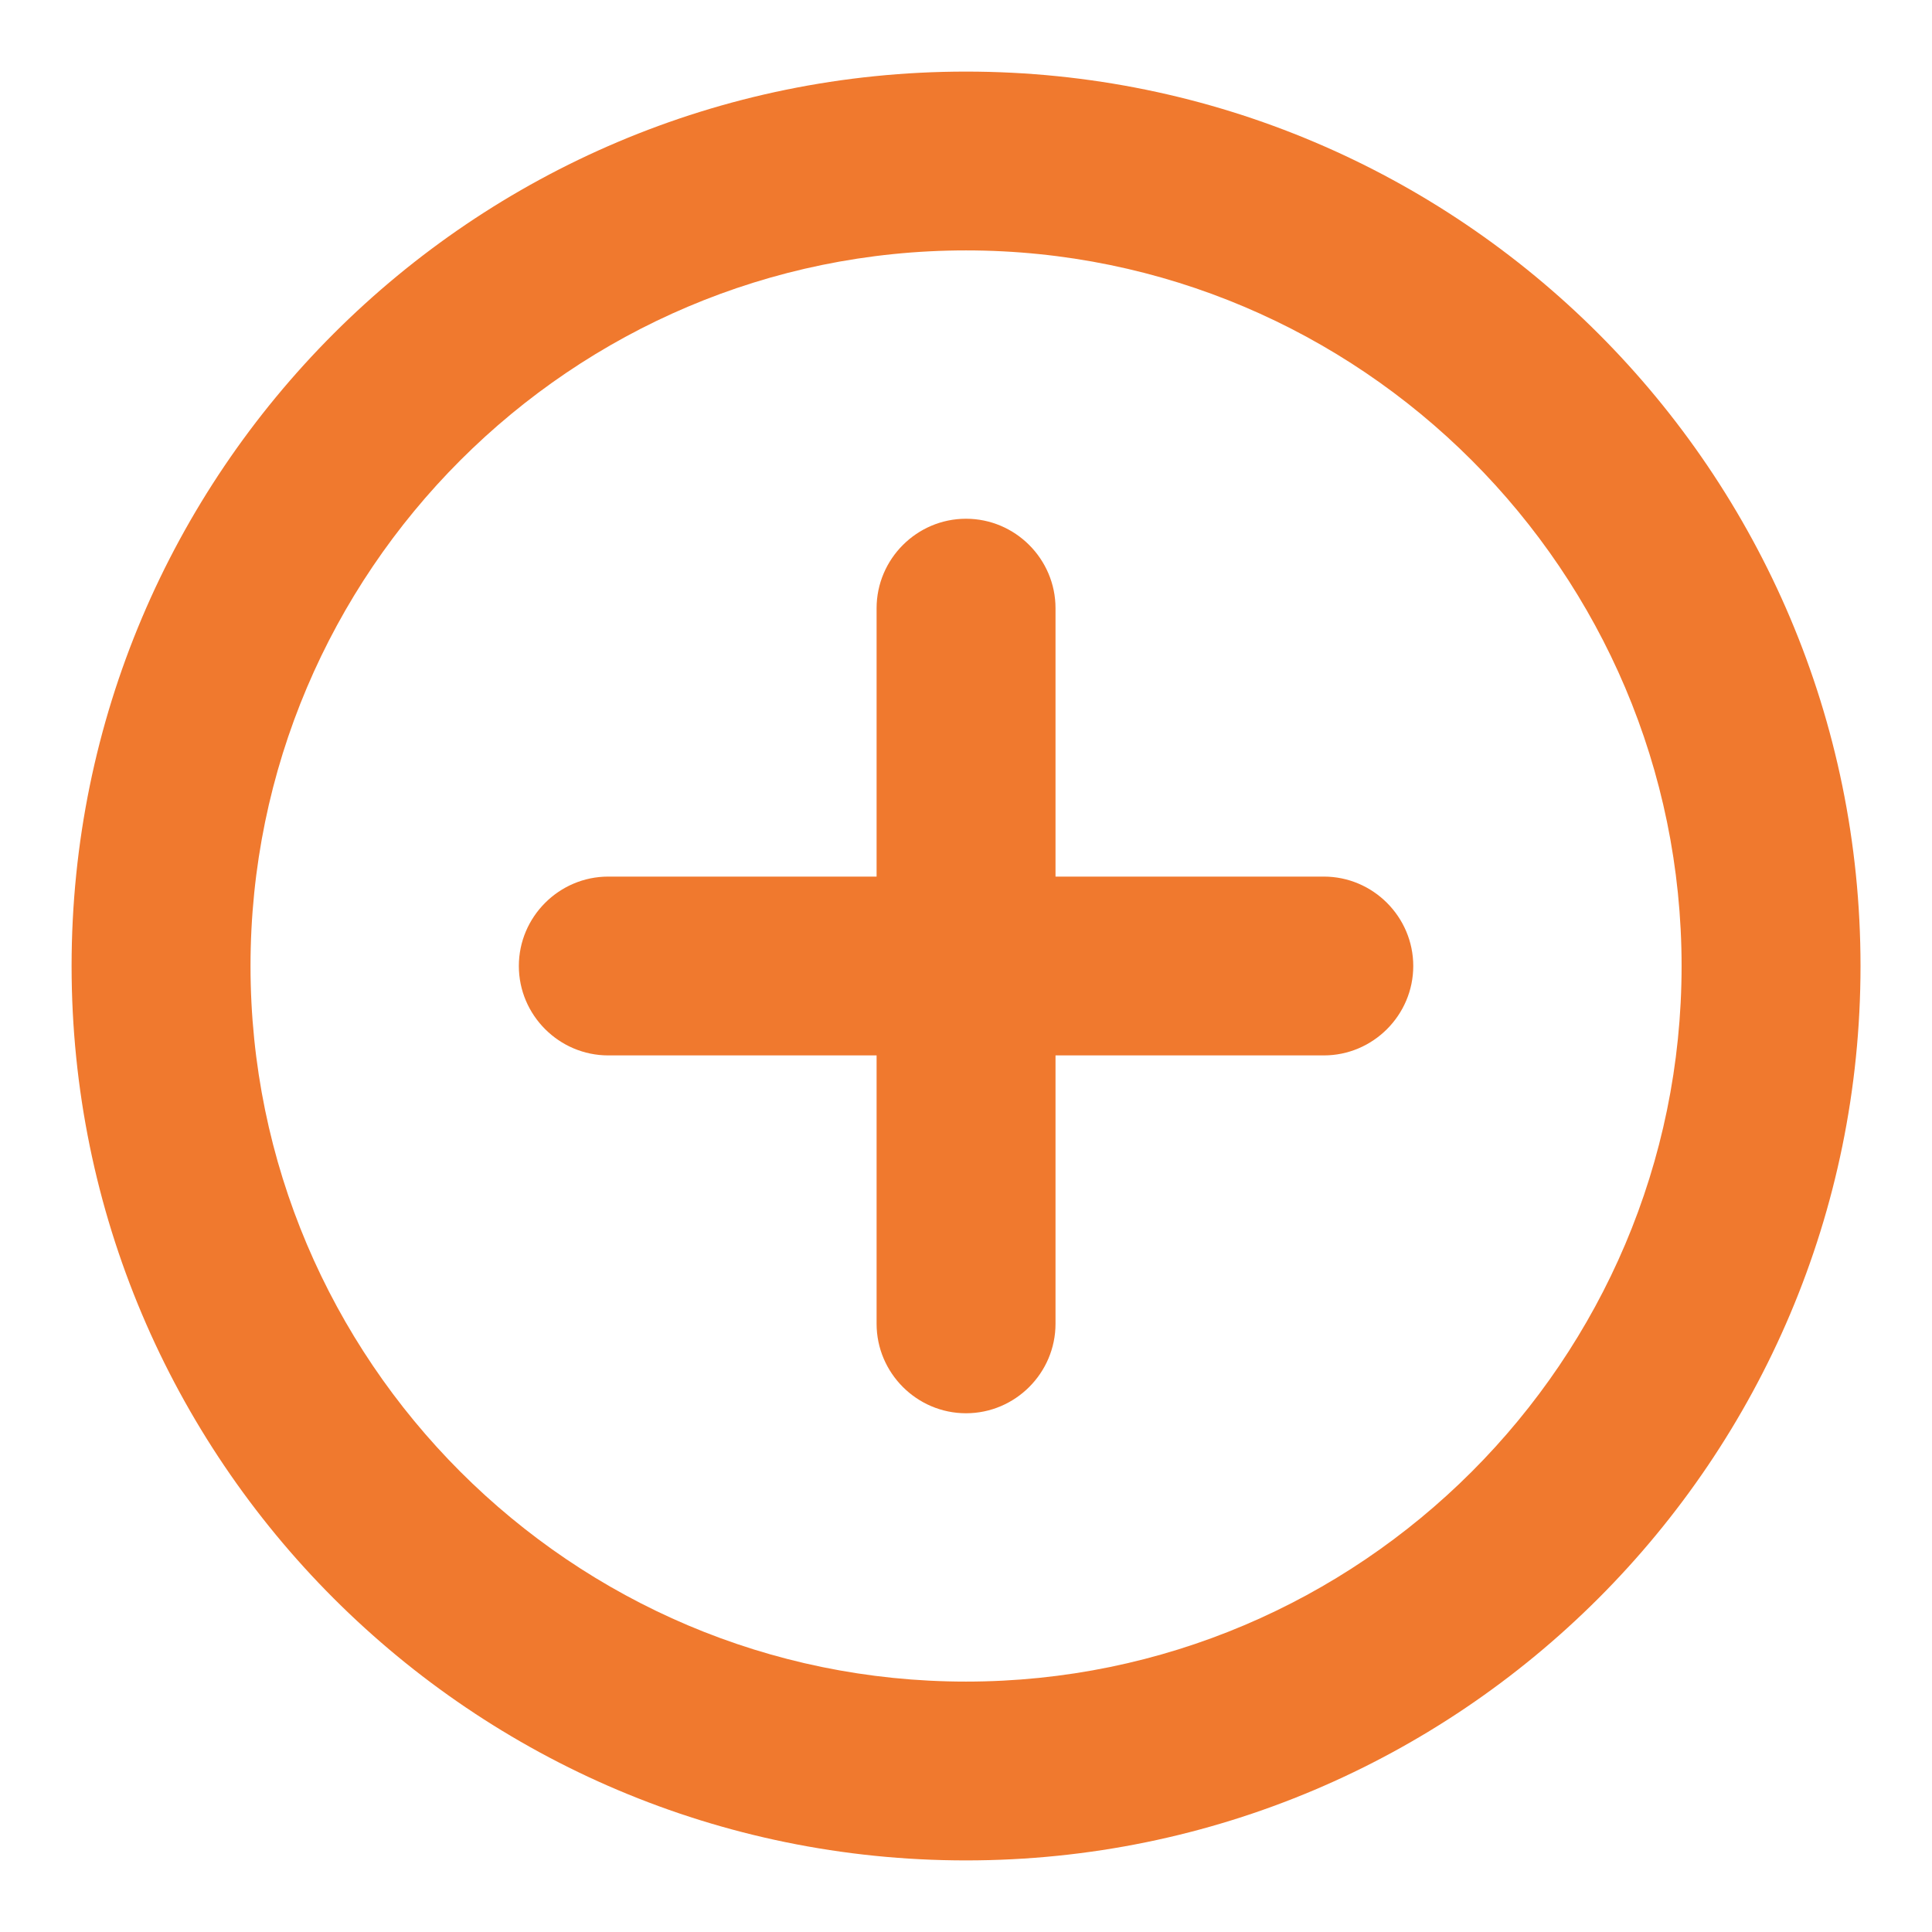 <svg width="18" height="18" viewBox="0 0 18 18" fill="none" xmlns="http://www.w3.org/2000/svg">
<path d="M9 4.833C8.542 4.833 8.167 5.208 8.167 5.667V8.167H5.667C5.209 8.167 4.834 8.542 4.834 9C4.834 9.458 5.209 9.833 5.667 9.833H8.167V12.333C8.167 12.792 8.542 13.167 9 13.167C9.459 13.167 9.834 12.792 9.834 12.333V9.833H12.334C12.792 9.833 13.167 9.458 13.167 9C13.167 8.542 12.792 8.167 12.334 8.167H9.834V5.667C9.834 5.208 9.459 4.833 9 4.833ZM9 0.667C4.4 0.667 0.667 4.4 0.667 9C0.667 13.6 4.4 17.333 9 17.333C13.6 17.333 17.334 13.6 17.334 9C17.334 4.4 13.6 0.667 9 0.667ZM9 15.667C5.325 15.667 2.334 12.675 2.334 9C2.334 5.325 5.325 2.333 9 2.333C12.675 2.333 15.667 5.325 15.667 9C15.667 12.675 12.675 15.667 9 15.667Z" fill="#F0792E"/>
</svg>
